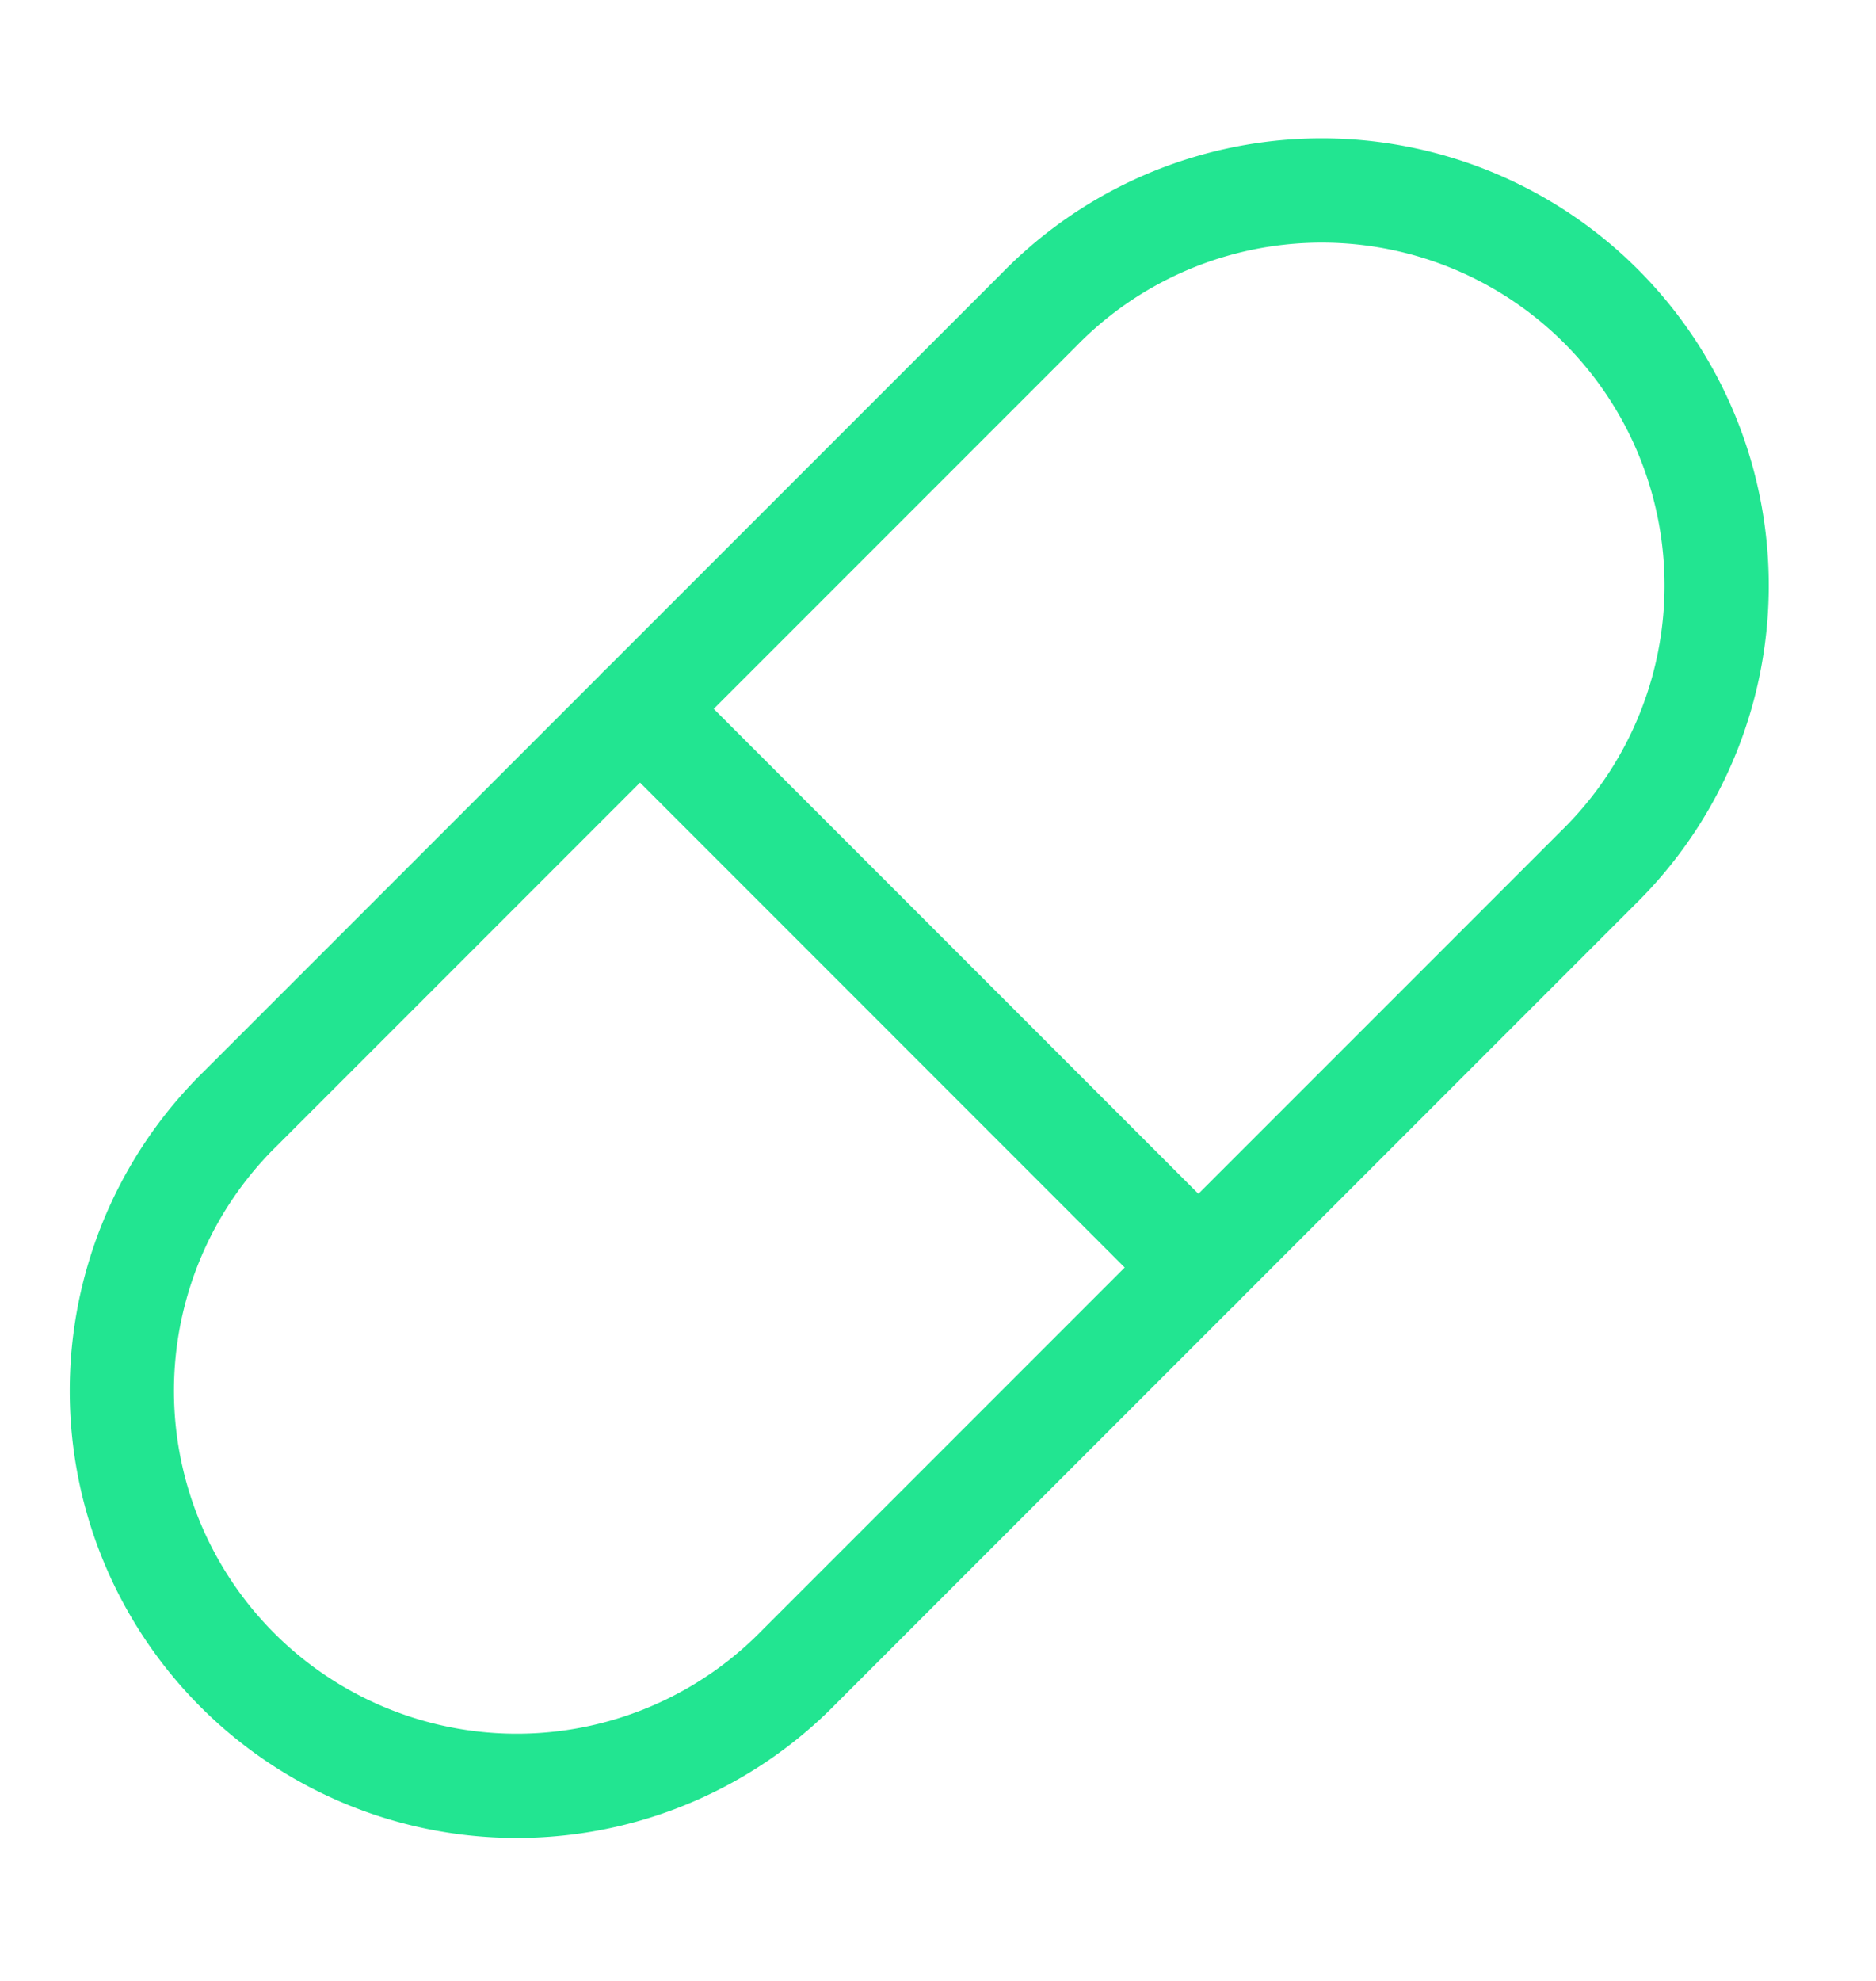 <svg xmlns="http://www.w3.org/2000/svg" xmlns:xlink="http://www.w3.org/1999/xlink" width="18" height="19" viewBox="0 0 18 19">
  <defs>
    <clipPath id="clip-path">
      <rect id="Rectangle_3" data-name="Rectangle 3" width="18" height="19" transform="translate(0.365 -0.293)" fill="#fff"/>
    </clipPath>
  </defs>
  <g id="Group_621" data-name="Group 621" transform="translate(-286 -417)">
    <g id="Row_12" transform="translate(285.635 417.293)">
      <g id="Row_13" transform="translate(0 0)">
        <g id="pill" clip-path="url(#clip-path)">
          <path id="Vector_30" d="M42.67,318.324l7.654-7.654a3.789,3.789,0,1,0-5.358-5.358l-7.654,7.654a3.789,3.789,0,1,0,5.358,5.358Z" transform="translate(-34.633 -302.633)" fill="none" stroke="#22e591" stroke-linecap="round" stroke-linejoin="round" stroke-width="1"/>
          <path id="Vector_31" d="M39.958,307.958l5.358,5.359" transform="translate(-33.452 -301.452)" fill="none" stroke="#22e591" stroke-linecap="round" stroke-linejoin="round" stroke-width="1"/>
        </g>
      </g>
    </g>
  </g>
</svg>
